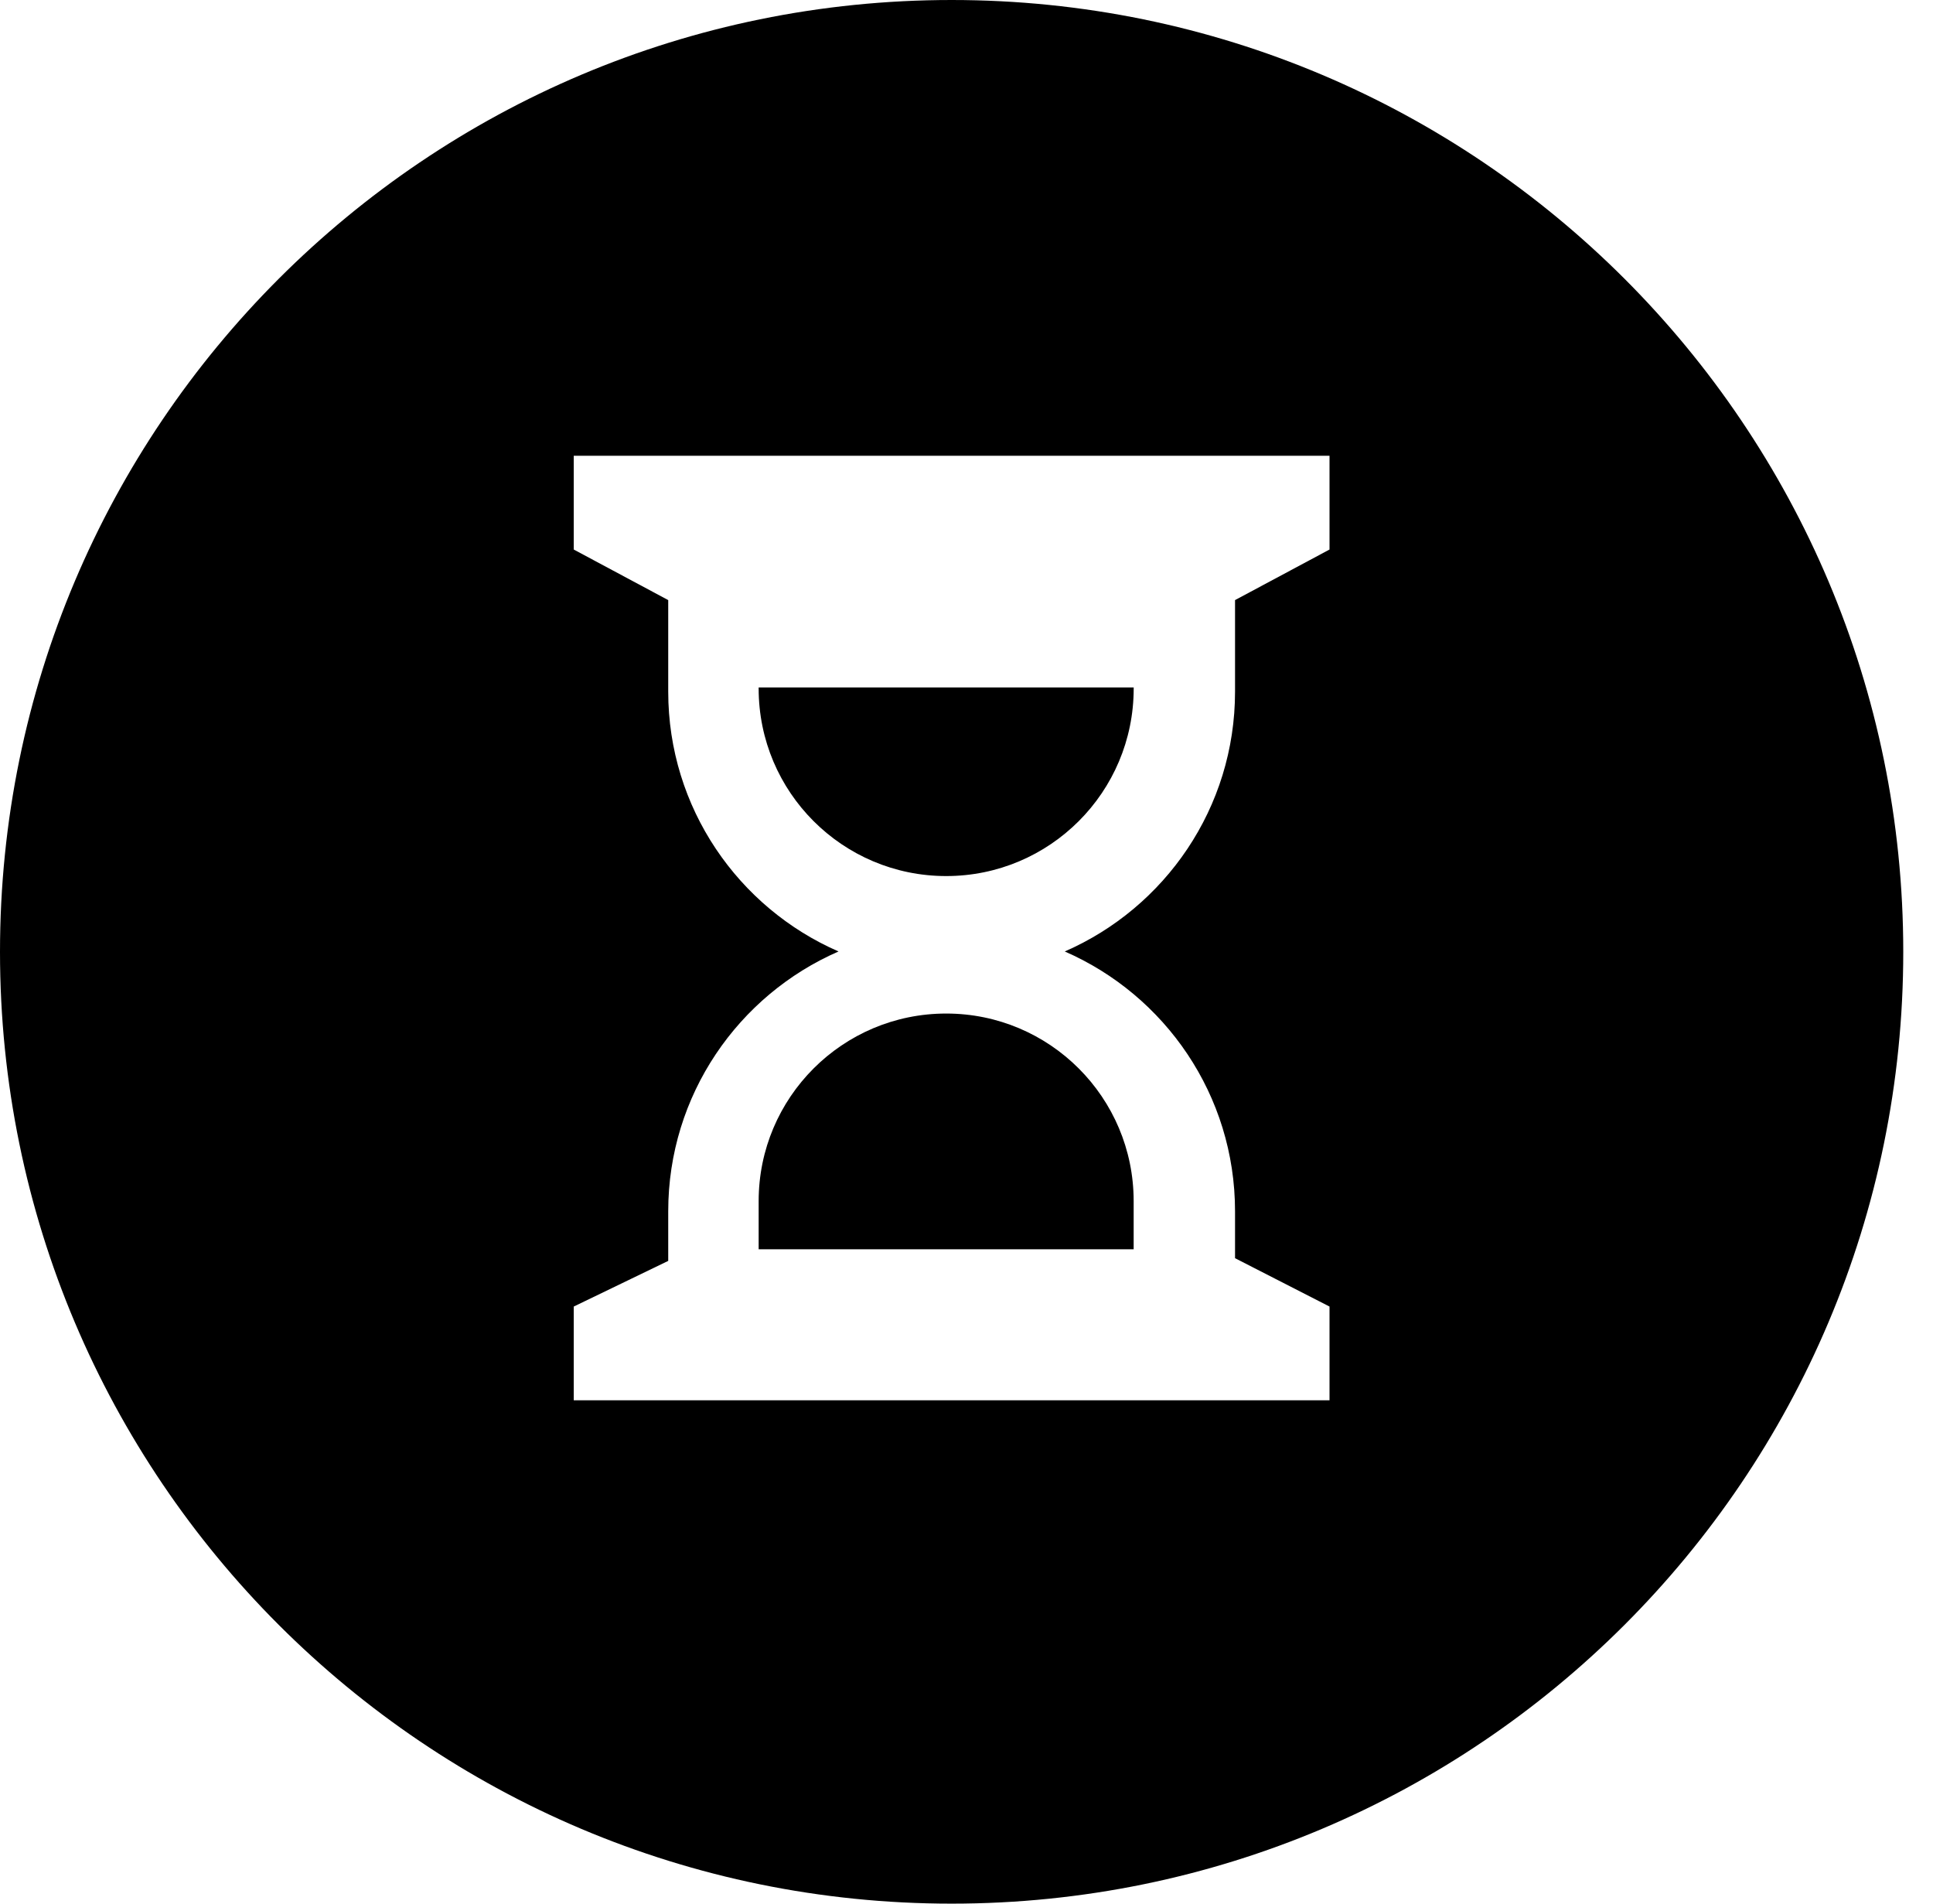 <?xml version="1.0" encoding="UTF-8" standalone="no"?>
<svg width="65px" height="64px" viewBox="0 0 65 64" version="1.1" xmlns="http://www.w3.org/2000/svg" xmlns:xlink="http://www.w3.org/1999/xlink">
    <!-- Generator: Sketch 3.6.1 (26313) - http://www.bohemiancoding.com/sketch -->
    <title>Artboard</title>
    <desc>Created with Sketch.</desc>
    <defs></defs>
    <g id="Page-1" stroke="none" stroke-width="1" fill="none" fill-rule="evenodd">
        <g id="Artboard" fill="#000000">
            <path d="M44.707,18.475 L41.53,20.175 L41.53,23.252 C41.53,27.162 39.173,30.519 35.804,31.988 C39.173,33.457 41.53,36.814 41.53,40.724 L41.53,42.3 L44.707,43.926 L44.707,47.077 L19.293,47.077 L19.293,43.926 L22.47,42.391 L22.47,40.724 C22.47,36.814 24.828,33.457 28.197,31.988 C24.828,30.519 22.47,27.162 22.47,23.252 L22.47,20.175 L19.293,18.475 L19.293,15.323 L44.707,15.323 L44.707,18.475 Z M32,0 C14.327,0 0,14.327 0,32 C0,49.673 14.327,64 32,64 C49.673,64 64,49.673 64,32 C64,14.327 49.673,0 32,0 Z M25.511,40.38 L25.511,42 L38.121,42 L38.121,40.38 C38.121,36.898 35.299,34.075 31.817,34.075 C28.334,34.075 25.511,36.898 25.511,40.38 Z M31.817,29.453 C35.299,29.453 38.122,26.63 38.122,23.147 L38.122,23.112 L25.511,23.112 L25.511,23.147 C25.511,26.63 28.334,29.453 31.817,29.453 Z" id="Combined-Shape"></path>
        </g>
    </g>
</svg>